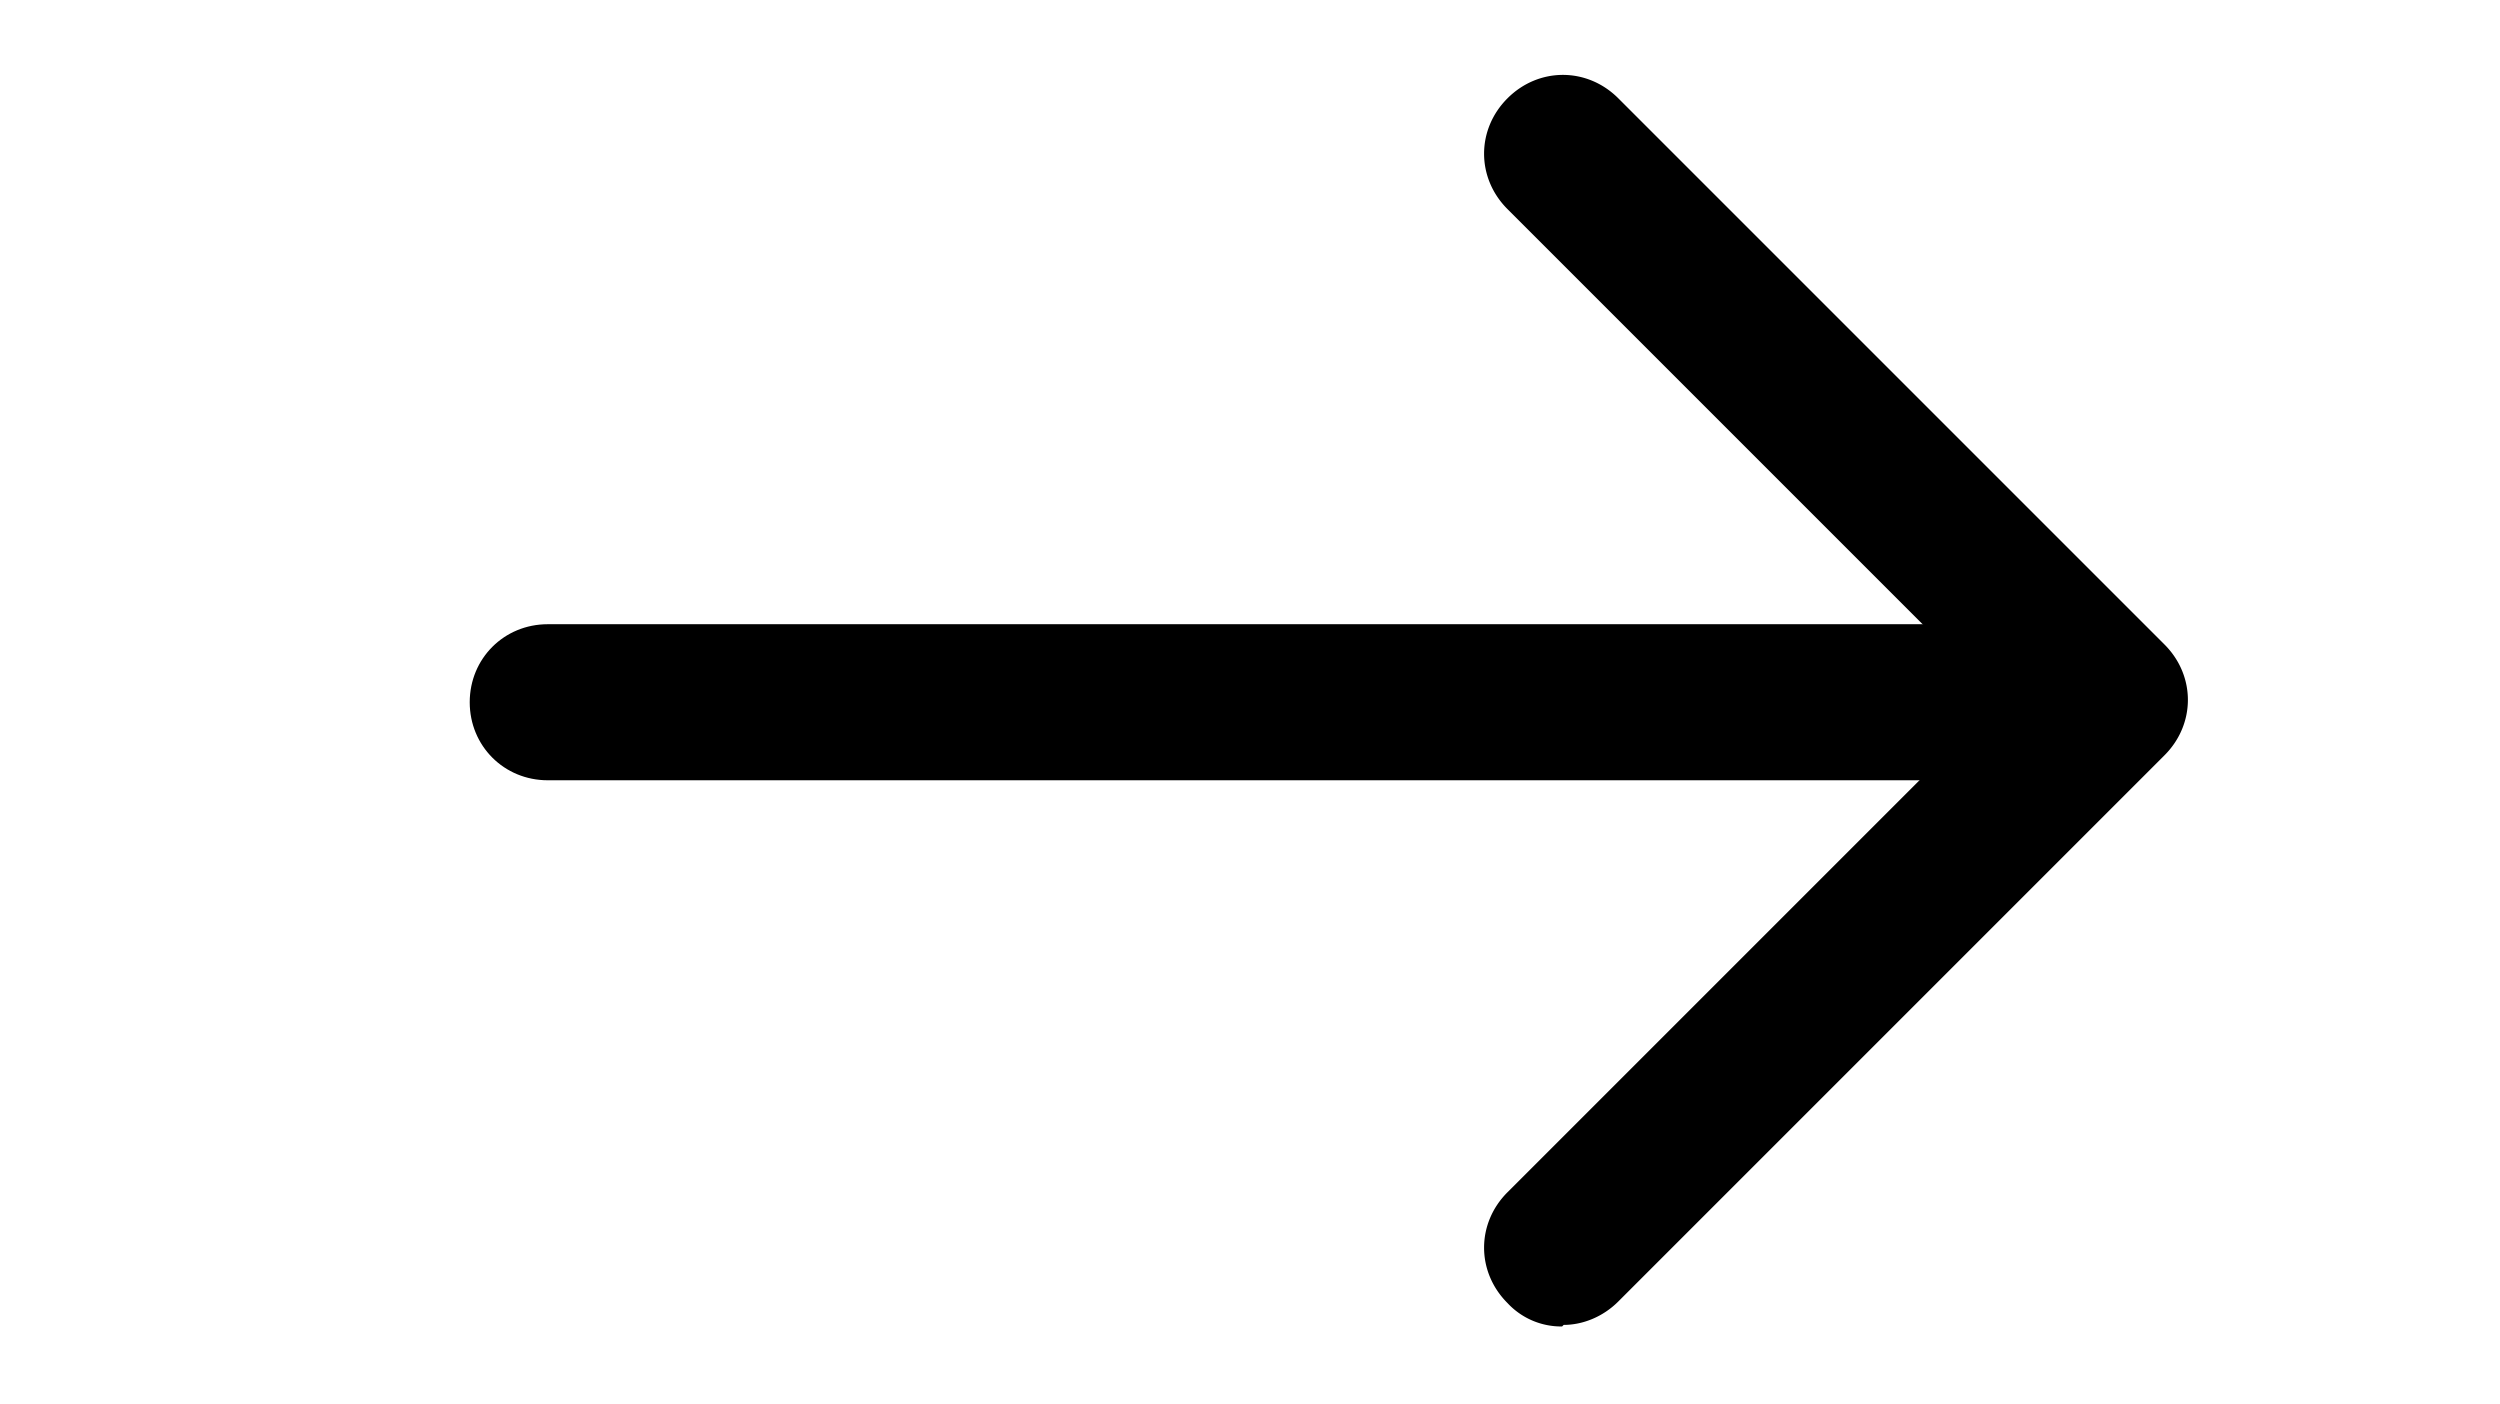 <svg xmlns="http://www.w3.org/2000/svg" width="1.78em" height="1em" viewBox="0 0 16 9"><path fill="currentColor" d="M12.5 5h-9c-.28 0-.5-.22-.5-.5s.22-.5.5-.5h9c.28 0 .5.22.5.5s-.22.5-.5.5"/><path fill="currentColor" d="M10 8.5a.47.47 0 0 1-.35-.15c-.2-.2-.2-.51 0-.71l3.15-3.15l-3.15-3.15c-.2-.2-.2-.51 0-.71c.2-.2.51-.2.71 0l3.5 3.5c.2.2.2.51 0 .71l-3.5 3.5c-.1.1-.23.15-.35.15Z"/></svg>